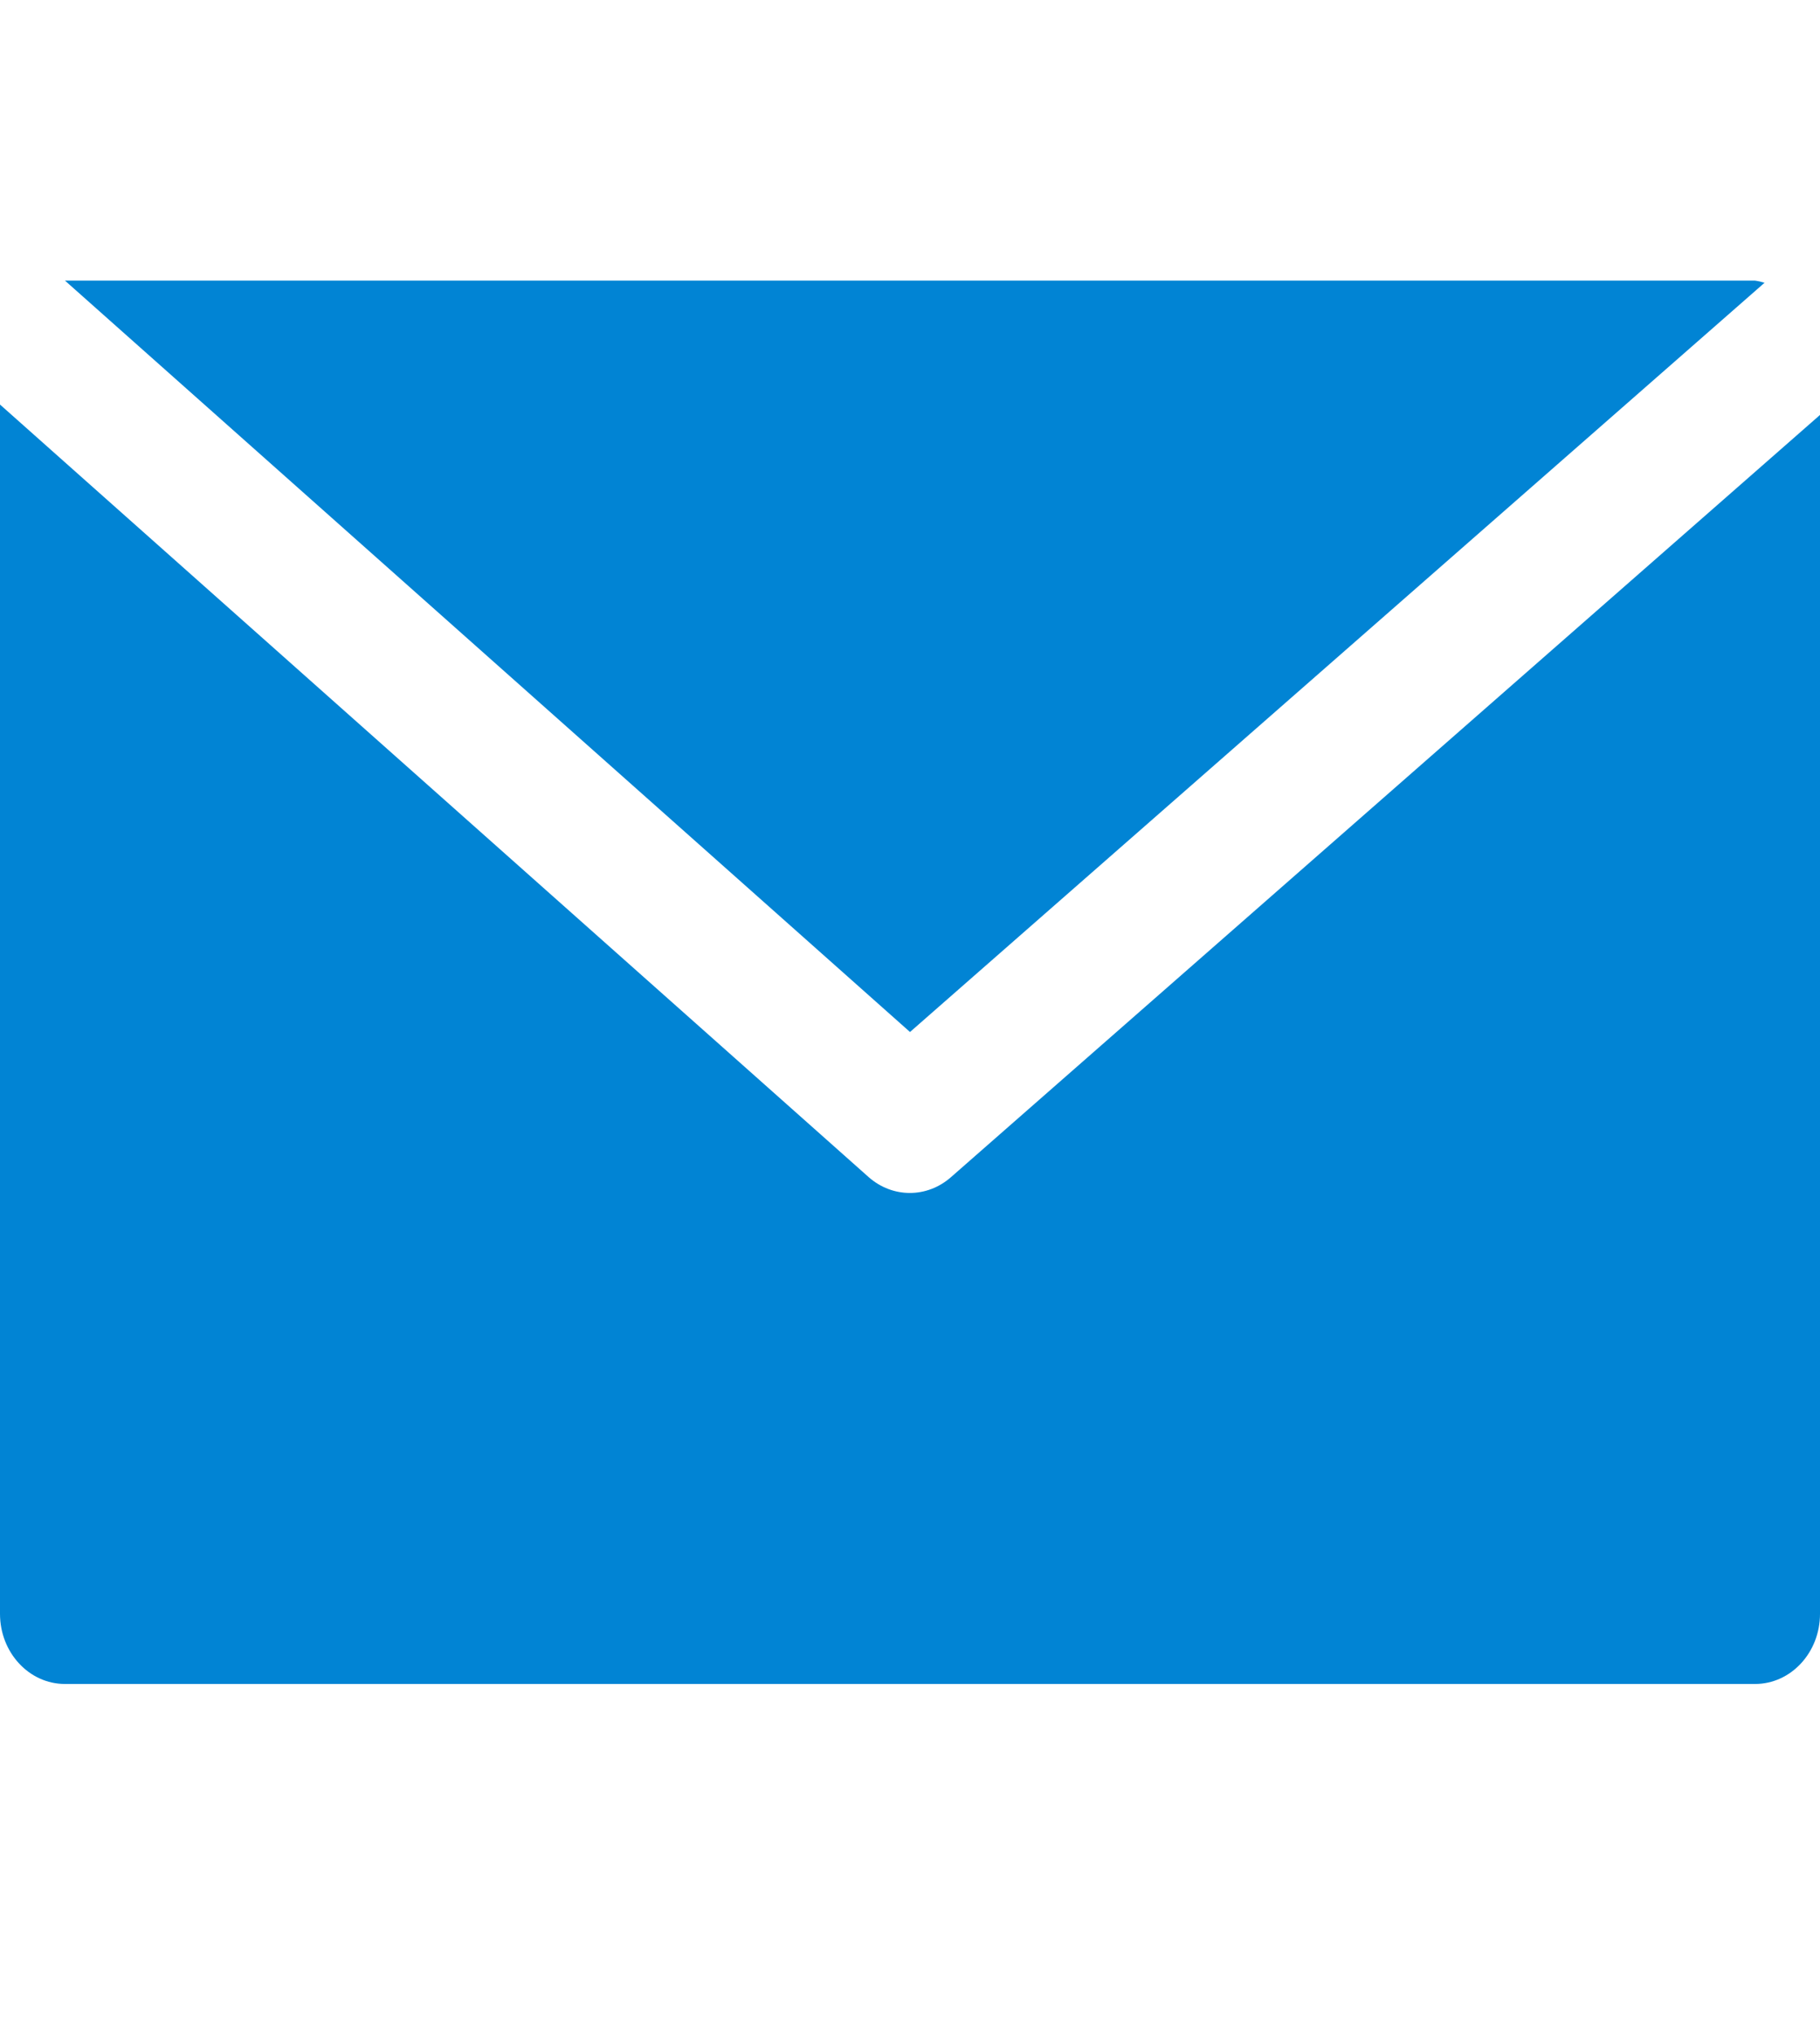 <svg width="17" height="19" viewBox="0 0 17 19" fill="none" xmlns="http://www.w3.org/2000/svg">
<path d="M16.393 2.62H0.607L8.5 9.635L16.482 2.64C16.453 2.631 16.423 2.624 16.393 2.62Z" fill="#0184D4"/>
<path d="M8.883 10.99C8.659 11.187 8.338 11.187 8.114 10.99L0 3.777V15.067C0 15.429 0.272 15.722 0.607 15.722H16.393C16.728 15.722 17 15.429 17 15.067V3.874L8.883 10.99Z" fill="#0184D4"/>
</svg>
